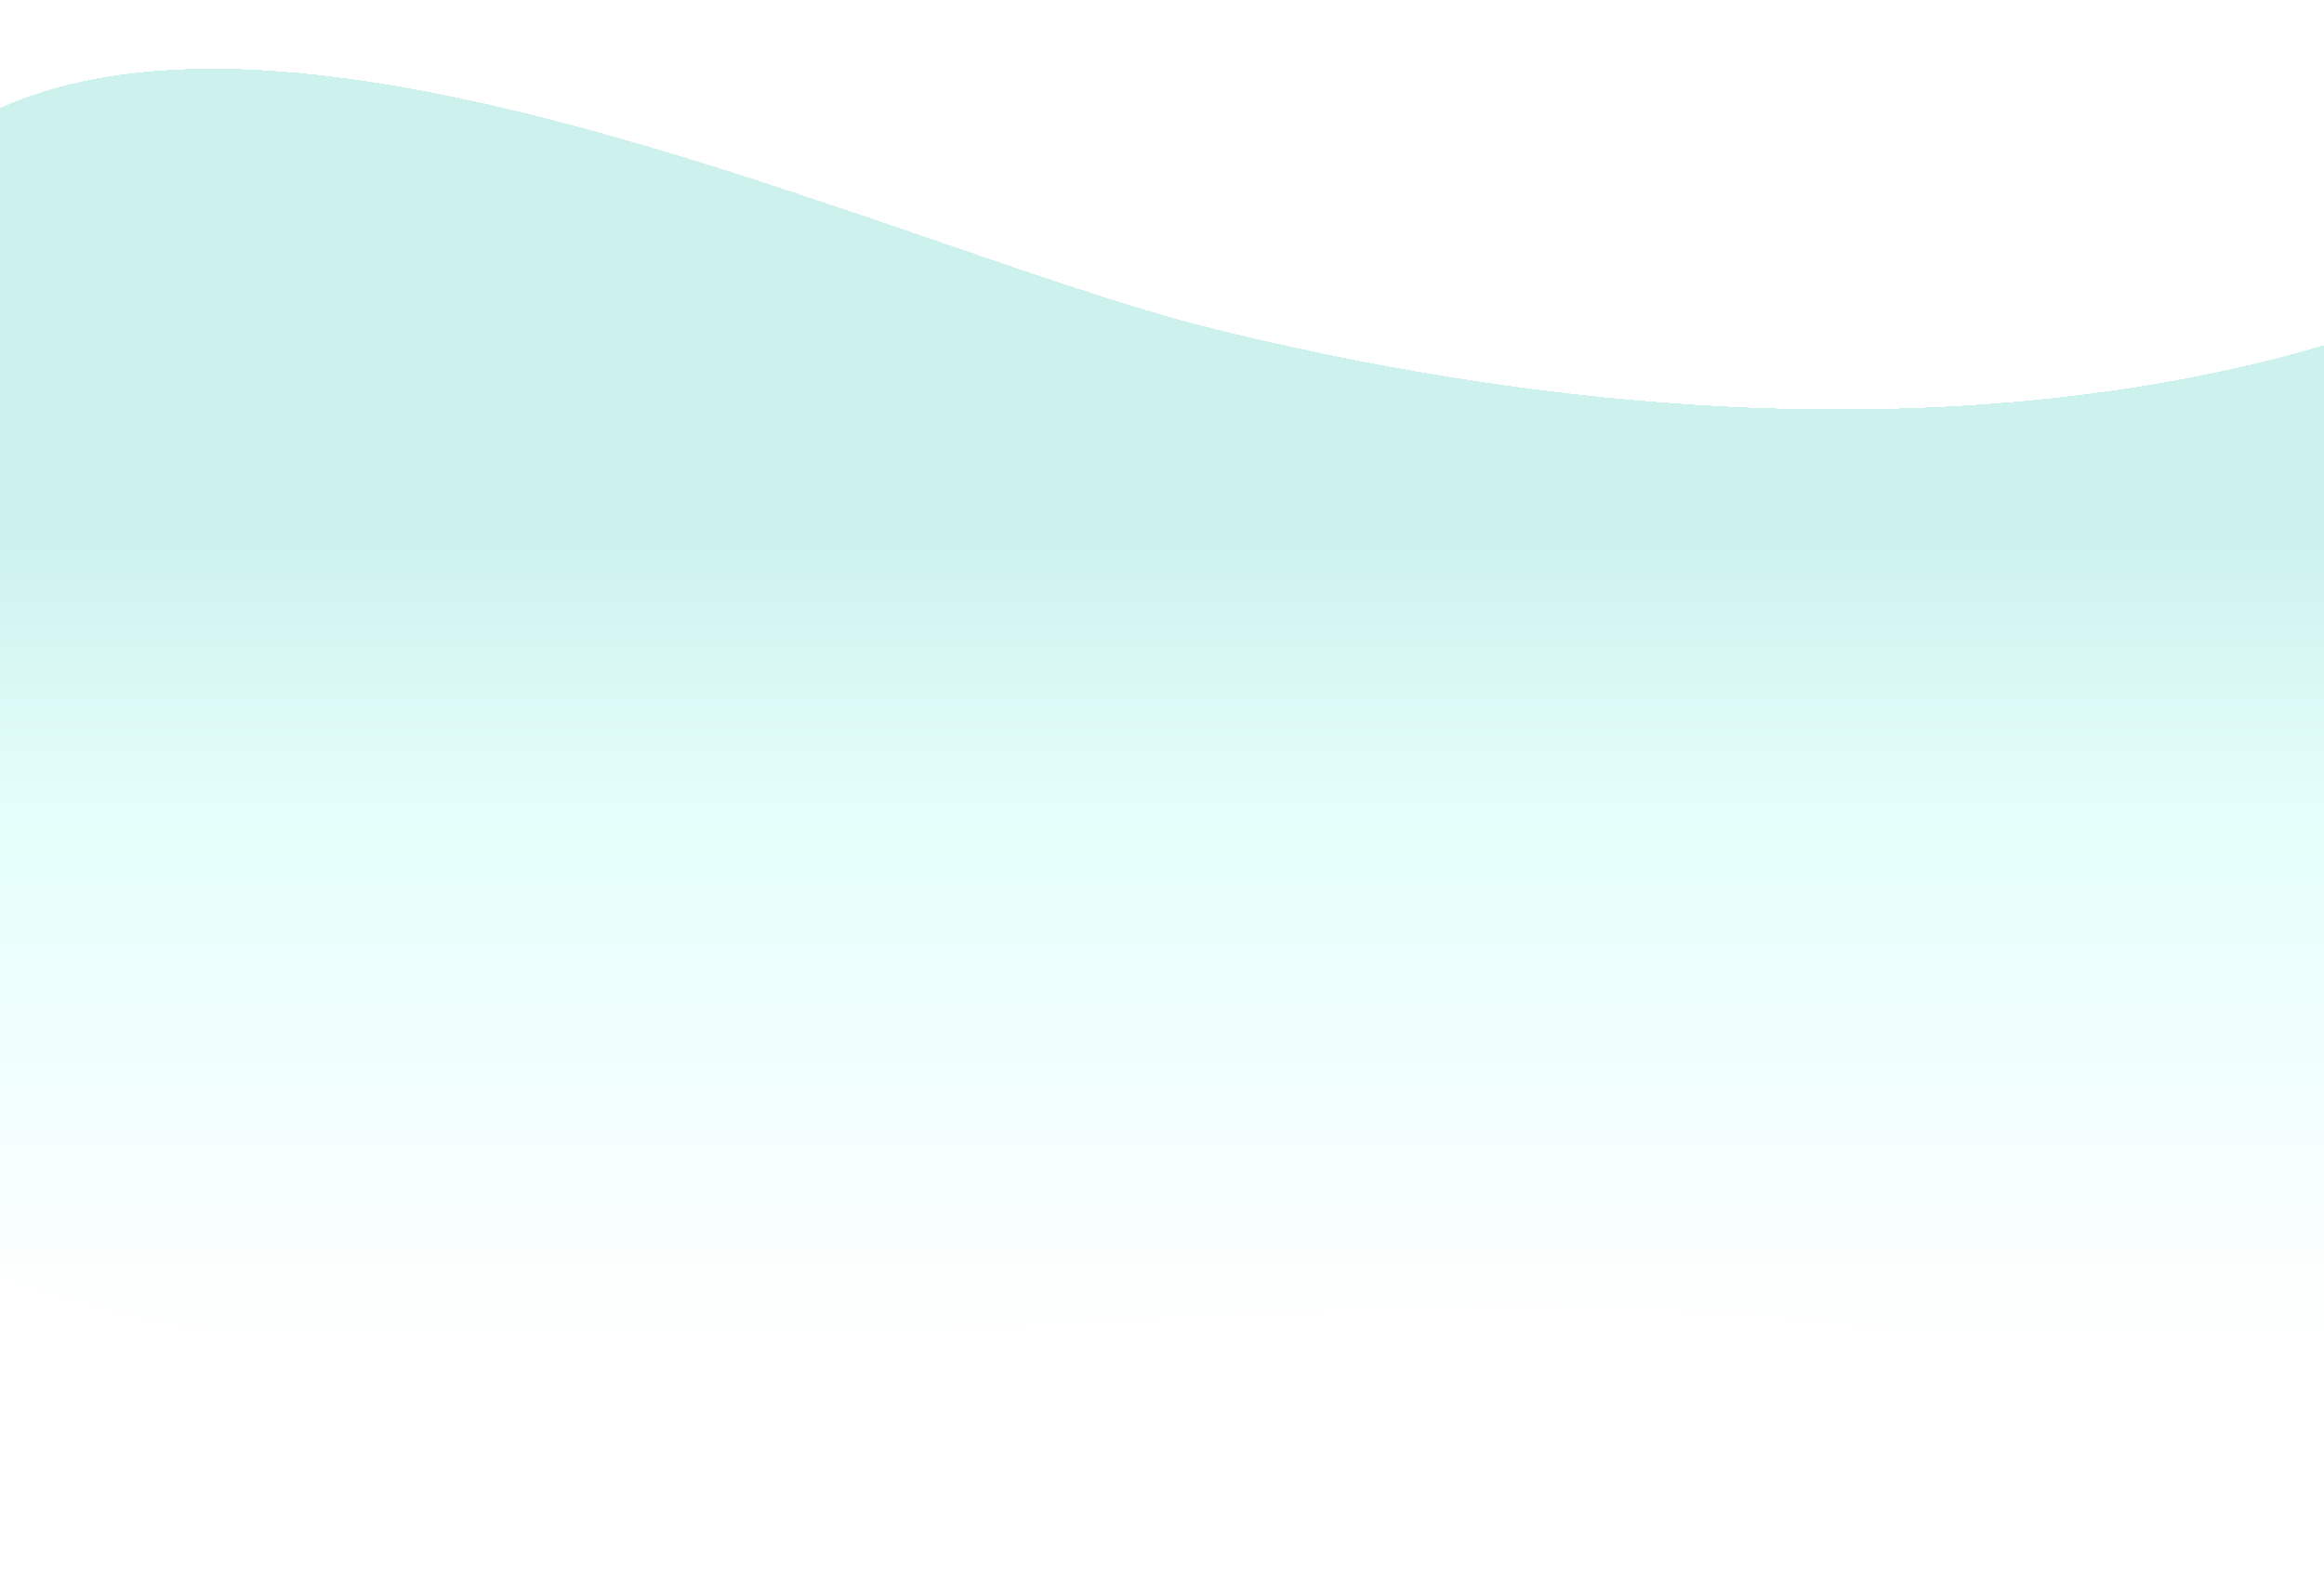 <svg width="1440" height="979" viewBox="0 0 1440 979" fill="none" xmlns="http://www.w3.org/2000/svg">
<g id="Rectangle" filter="url(#filter0_d_767_3966)">
<path fill-rule="evenodd" clip-rule="evenodd" d="M-65.553 230.203C-65.553 230.203 -152.444 355.201 -91.052 141.528C59 -93.5 531.56 148.322 752.26 202.333C1253.5 325 1520.9 180.5 1520.9 180.5V632.843C1520.9 632.843 1667.89 1057.51 1405.9 899.943C1143.91 742.375 684.424 833.857 262.937 833.857C34.974 833.857 -91.052 742.376 -91.052 742.376L-65.553 230.203Z" fill="url(#paint0_linear_767_3966)" fill-opacity="0.3" shape-rendering="crispEdges"/>
</g>
<defs>
<filter id="filter0_d_767_3966" x="-153" y="0.597" width="1759" height="978.403" filterUnits="userSpaceOnUse" color-interpolation-filters="sRGB">
<feFlood flood-opacity="0" result="BackgroundImageFix"/>
<feColorMatrix in="SourceAlpha" type="matrix" values="0 0 0 0 0 0 0 0 0 0 0 0 0 0 0 0 0 0 127 0" result="hardAlpha"/>
<feMorphology radius="2" operator="dilate" in="SourceAlpha" result="effect1_dropShadow_767_3966"/>
<feOffset dx="2" dy="2"/>
<feGaussianBlur stdDeviation="20"/>
<feComposite in2="hardAlpha" operator="out"/>
<feColorMatrix type="matrix" values="0 0 0 0 0 0 0 0 0 0.494 0 0 0 0 0.522 0 0 0 0.18 0"/>
<feBlend mode="normal" in2="BackgroundImageFix" result="effect1_dropShadow_767_3966"/>
<feBlend mode="normal" in="SourceGraphic" in2="effect1_dropShadow_767_3966" result="shape"/>
</filter>
<linearGradient id="paint0_linear_767_3966" x1="734.581" y1="935" x2="734.581" y2="79.194" gradientUnits="userSpaceOnUse">
<stop offset="0.117" stop-color="white"/>
<stop offset="0.507" stop-color="#A7FFF4"/>
<stop offset="0.702" stop-color="#5BD4C6"/>
</linearGradient>
</defs>
</svg>
